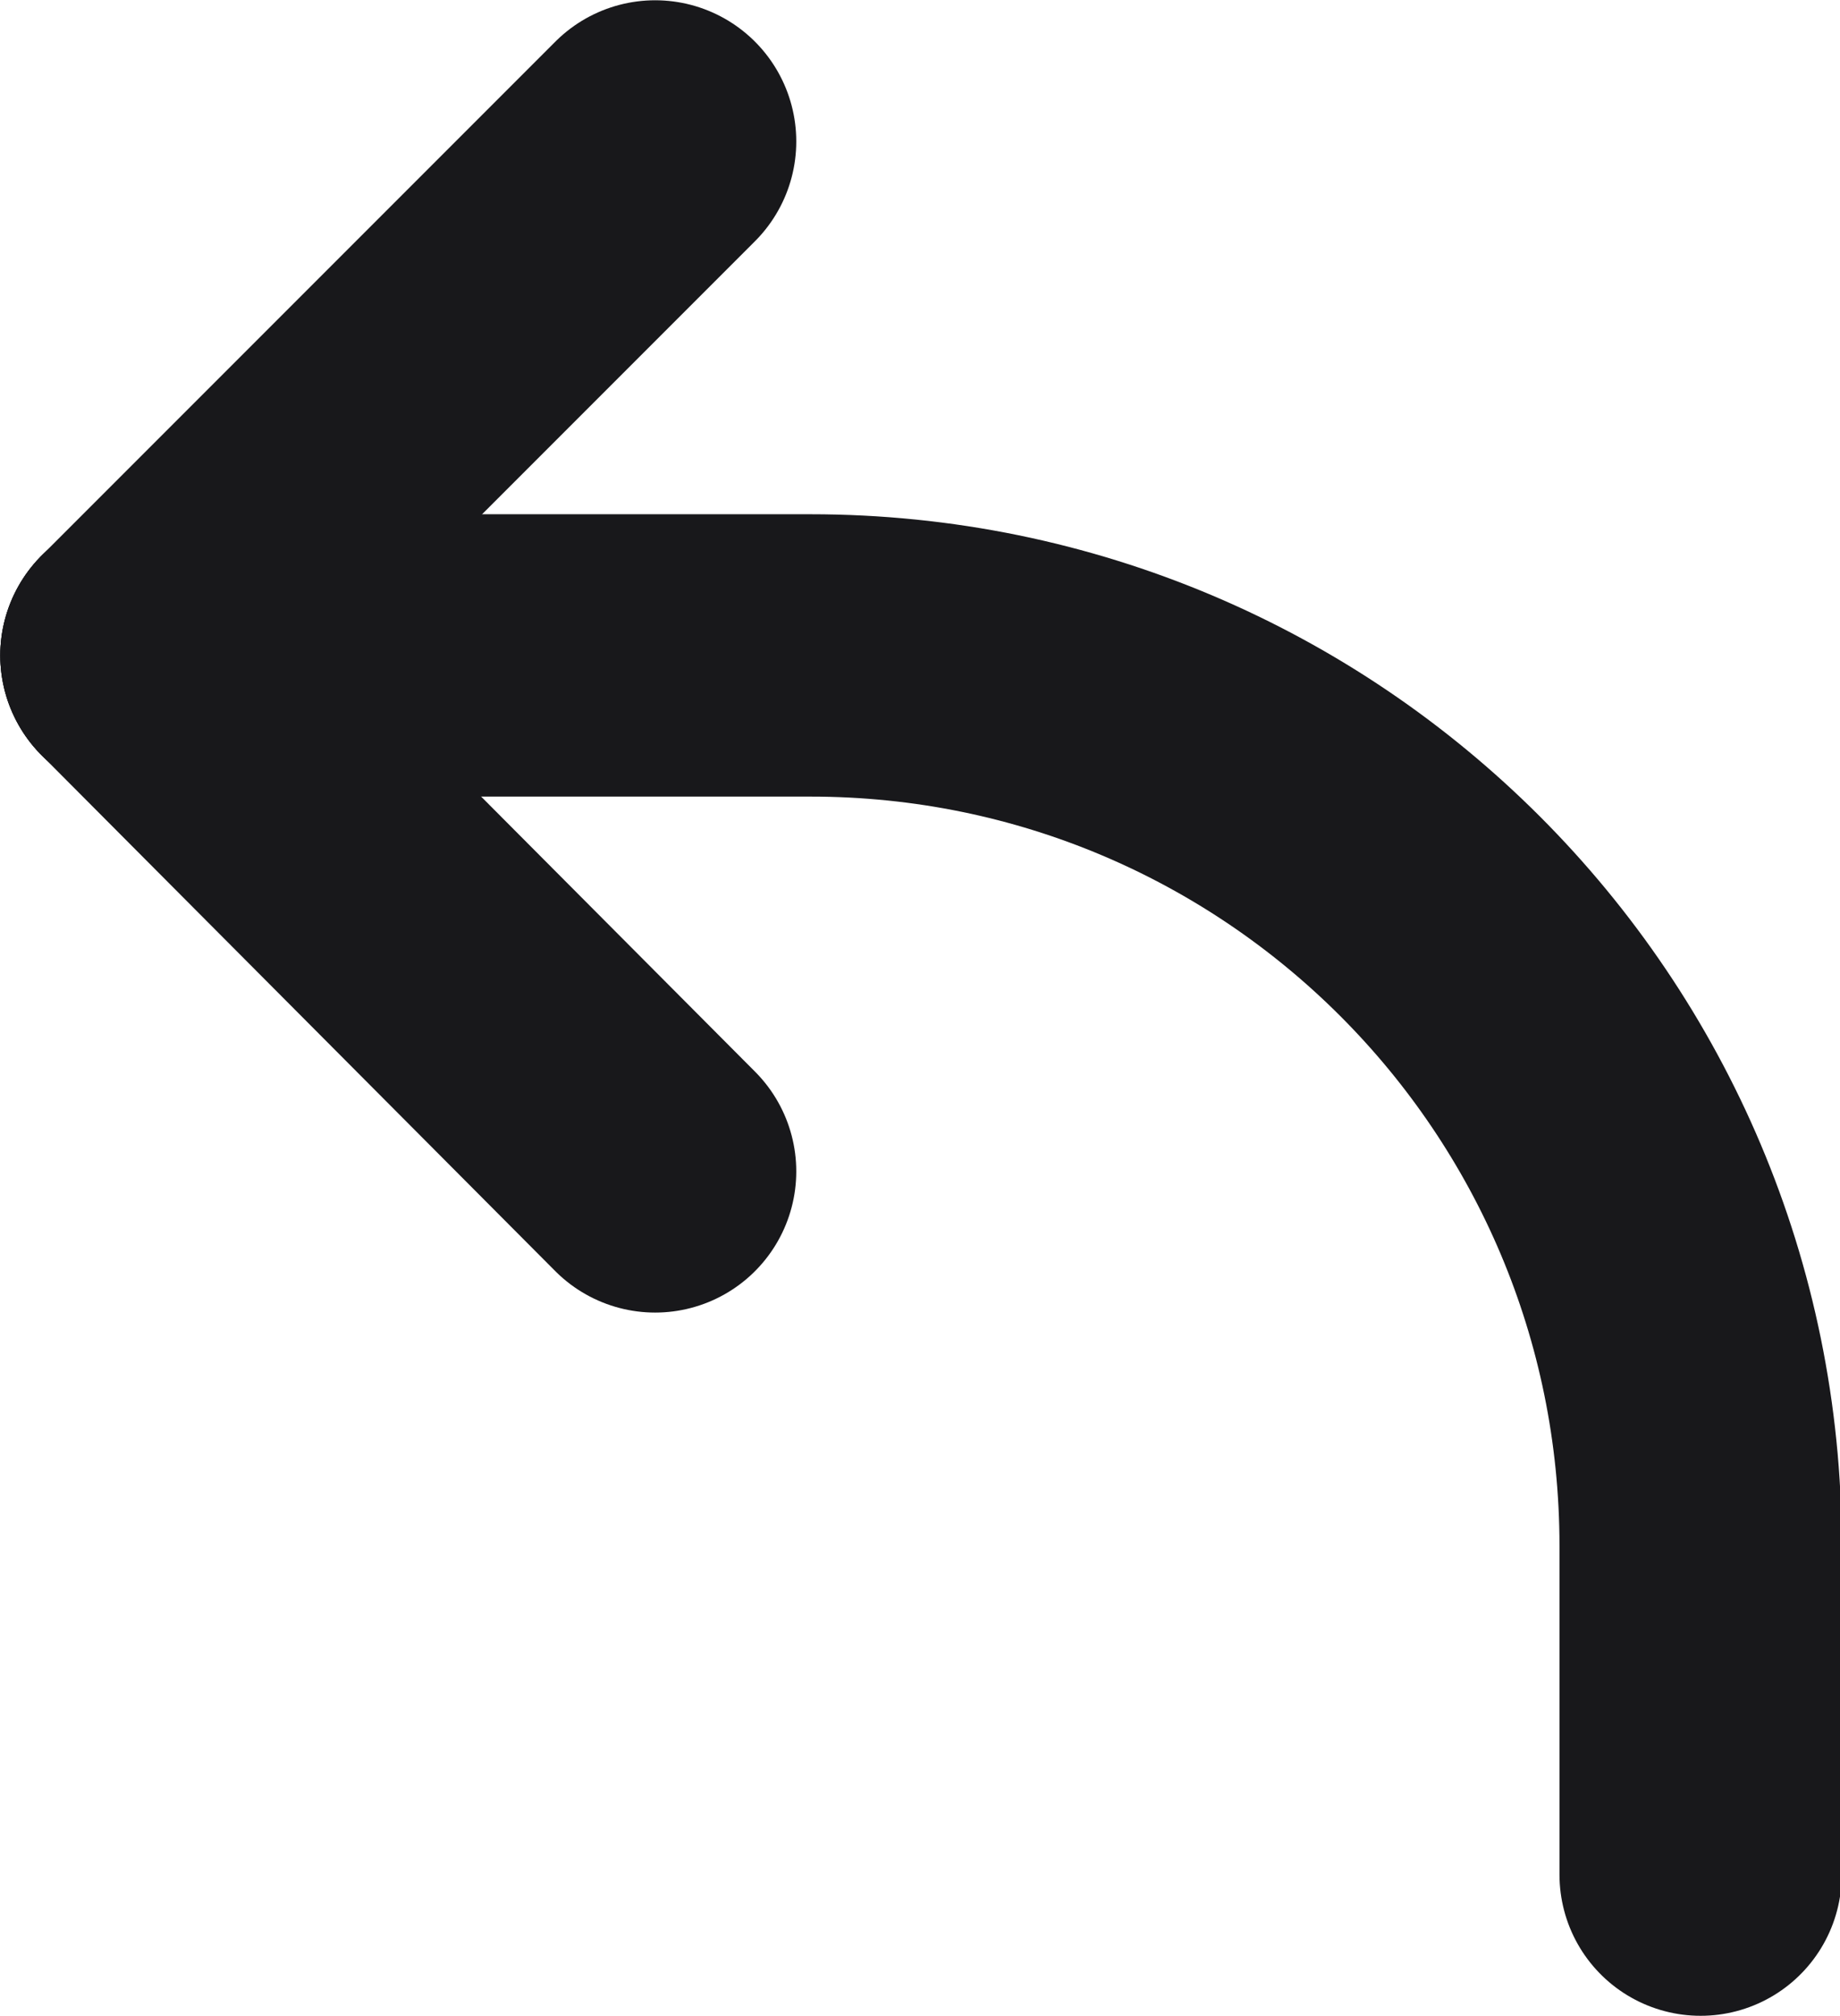 <?xml version="1.0" encoding="utf-8"?>
<!-- Generator: Adobe Illustrator 27.4.0, SVG Export Plug-In . SVG Version: 6.00 Build 0)  -->
<svg version="1.1" id="Layer_1" xmlns="http://www.w3.org/2000/svg" xmlns:xlink="http://www.w3.org/1999/xlink" x="0px" y="0px"
	 width="92.4px" height="101.2px" viewBox="0 0 92.4 101.2" style="enable-background:new 0 0 92.4 101.2;" xml:space="preserve">
<style type="text/css">
	.st0{fill:none;stroke:#18181b;stroke-width:14.173;stroke-linecap:round;stroke-miterlimit:10;}
</style>
<path class="st0" d="M7.1,32.9h33.6c24.7,0,44.7,20,44.7,44.7v16.5"/>
<line class="st0" x1="7.1" y1="32.9" x2="32.9" y2="7.1"/>
<line class="st0" x1="7.1" y1="32.9" x2="32.9" y2="58.8"/>
</svg>
